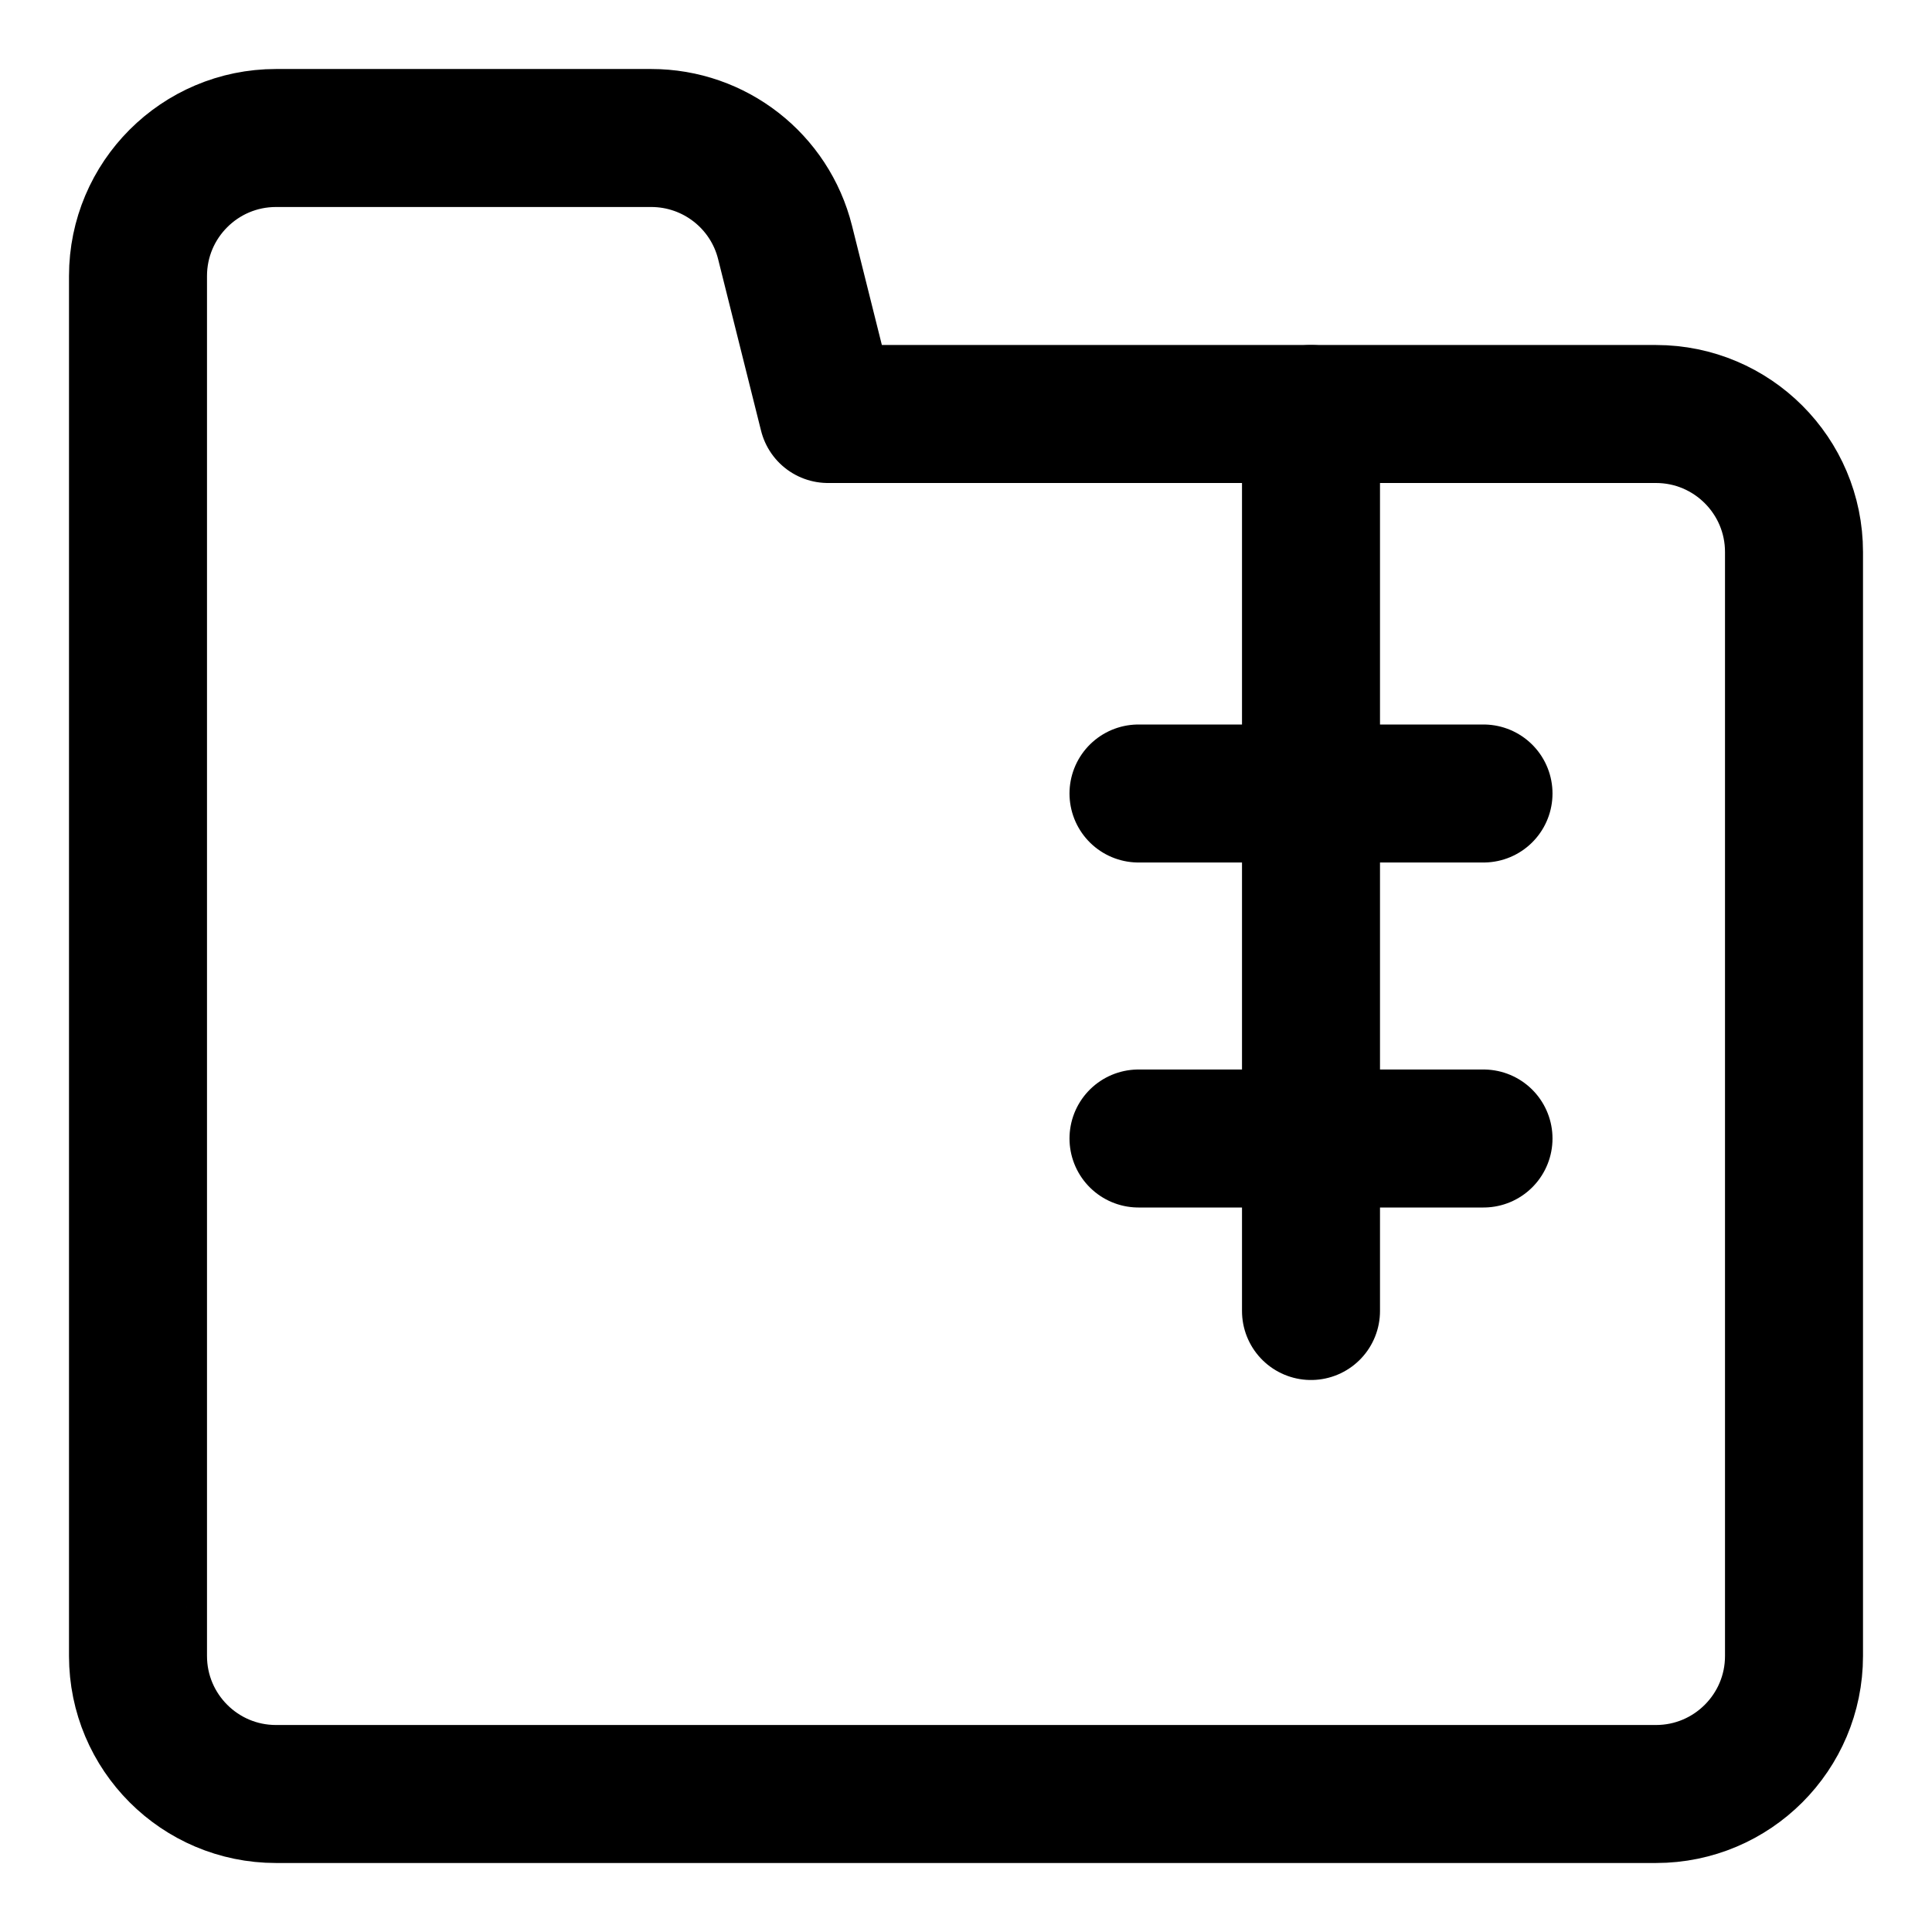 <svg xmlns="http://www.w3.org/2000/svg" fill="none" viewBox="0 0 14 14"><g id="zip-folder--zip-folder-compact"><path id="Vector" stroke="#000000" stroke-linecap="round" stroke-linejoin="round" d="M8.25 5.75h2.5" stroke-width="1"></path><path id="Vector_2" stroke="#000000" stroke-linecap="round" stroke-linejoin="round" d="M8.25 8.25h2.5" stroke-width="1"></path><path id="Vector_3" stroke="#000000" stroke-linecap="round" stroke-linejoin="round" d="M9.5 3v6.5" stroke-width="1"></path><path id="Vector 3867" stroke="#000000" stroke-linecap="round" stroke-linejoin="round" d="M1 12V2c0 -0.552 0.448 -1 1 -1h2.719c0.459 0 0.859 0.312 0.97 0.757L6 3h6c0.552 0 1 0.448 1 1v8c0 0.552 -0.448 1 -1 1H2c-0.552 0 -1 -0.448 -1 -1Z" stroke-width="1"></path></g></svg>